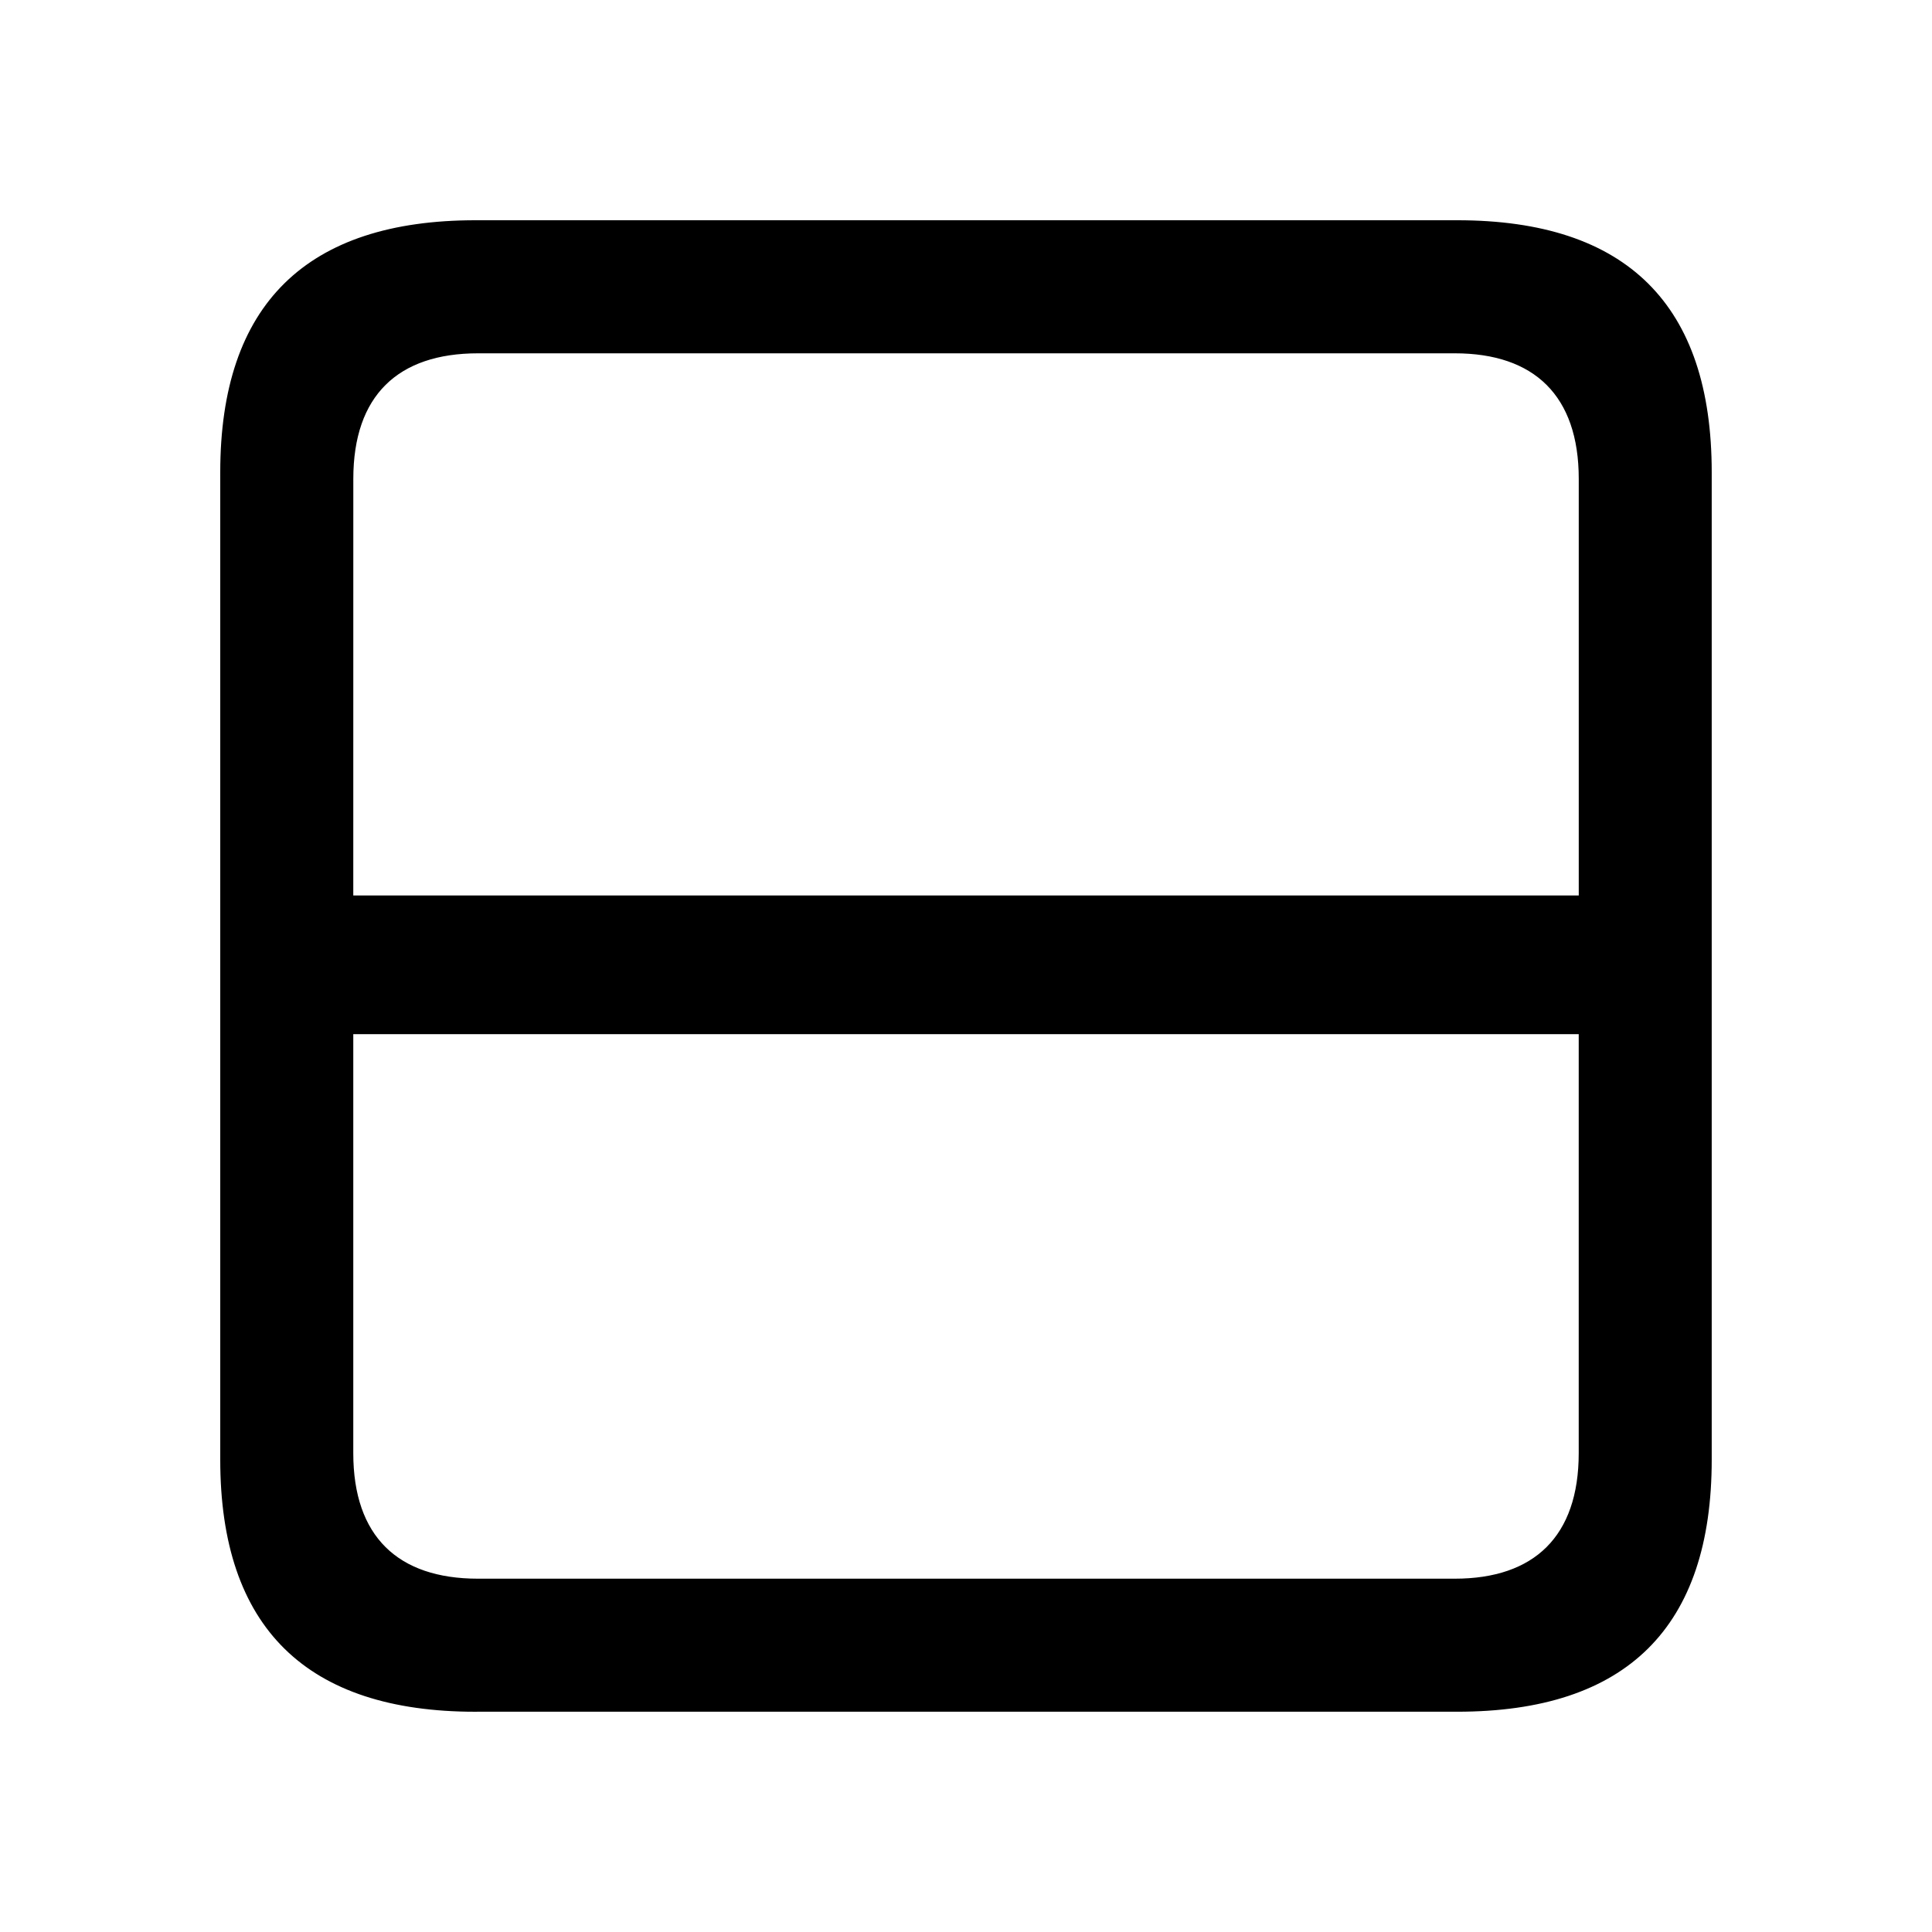 <svg xmlns="http://www.w3.org/2000/svg" fill="currentColor" viewBox="0 0 1024 1024" stroke-width="1.5" stroke="black" class="w-6 h-6">
    <path d="M252.069 906.496h520.283c89.582 0 134.144-44.562 134.144-132.846V250.331c0-88.283-44.562-132.846-134.144-132.846H252.069c-89.143 0-134.583 44.142-134.583 132.846V773.669c0 88.704 45.44 132.846 134.583 132.846zM186.514 253.806c0-44.581 24.009-67.291 66.853-67.291h517.723c42.423 0 66.432 22.711 66.432 67.291v221.568H186.496zM253.349 837.486c-42.843 0-66.853-22.711-66.853-67.291V547.365h651.008V770.194c0 44.581-24.009 67.291-66.432 67.291z" />
</svg>

